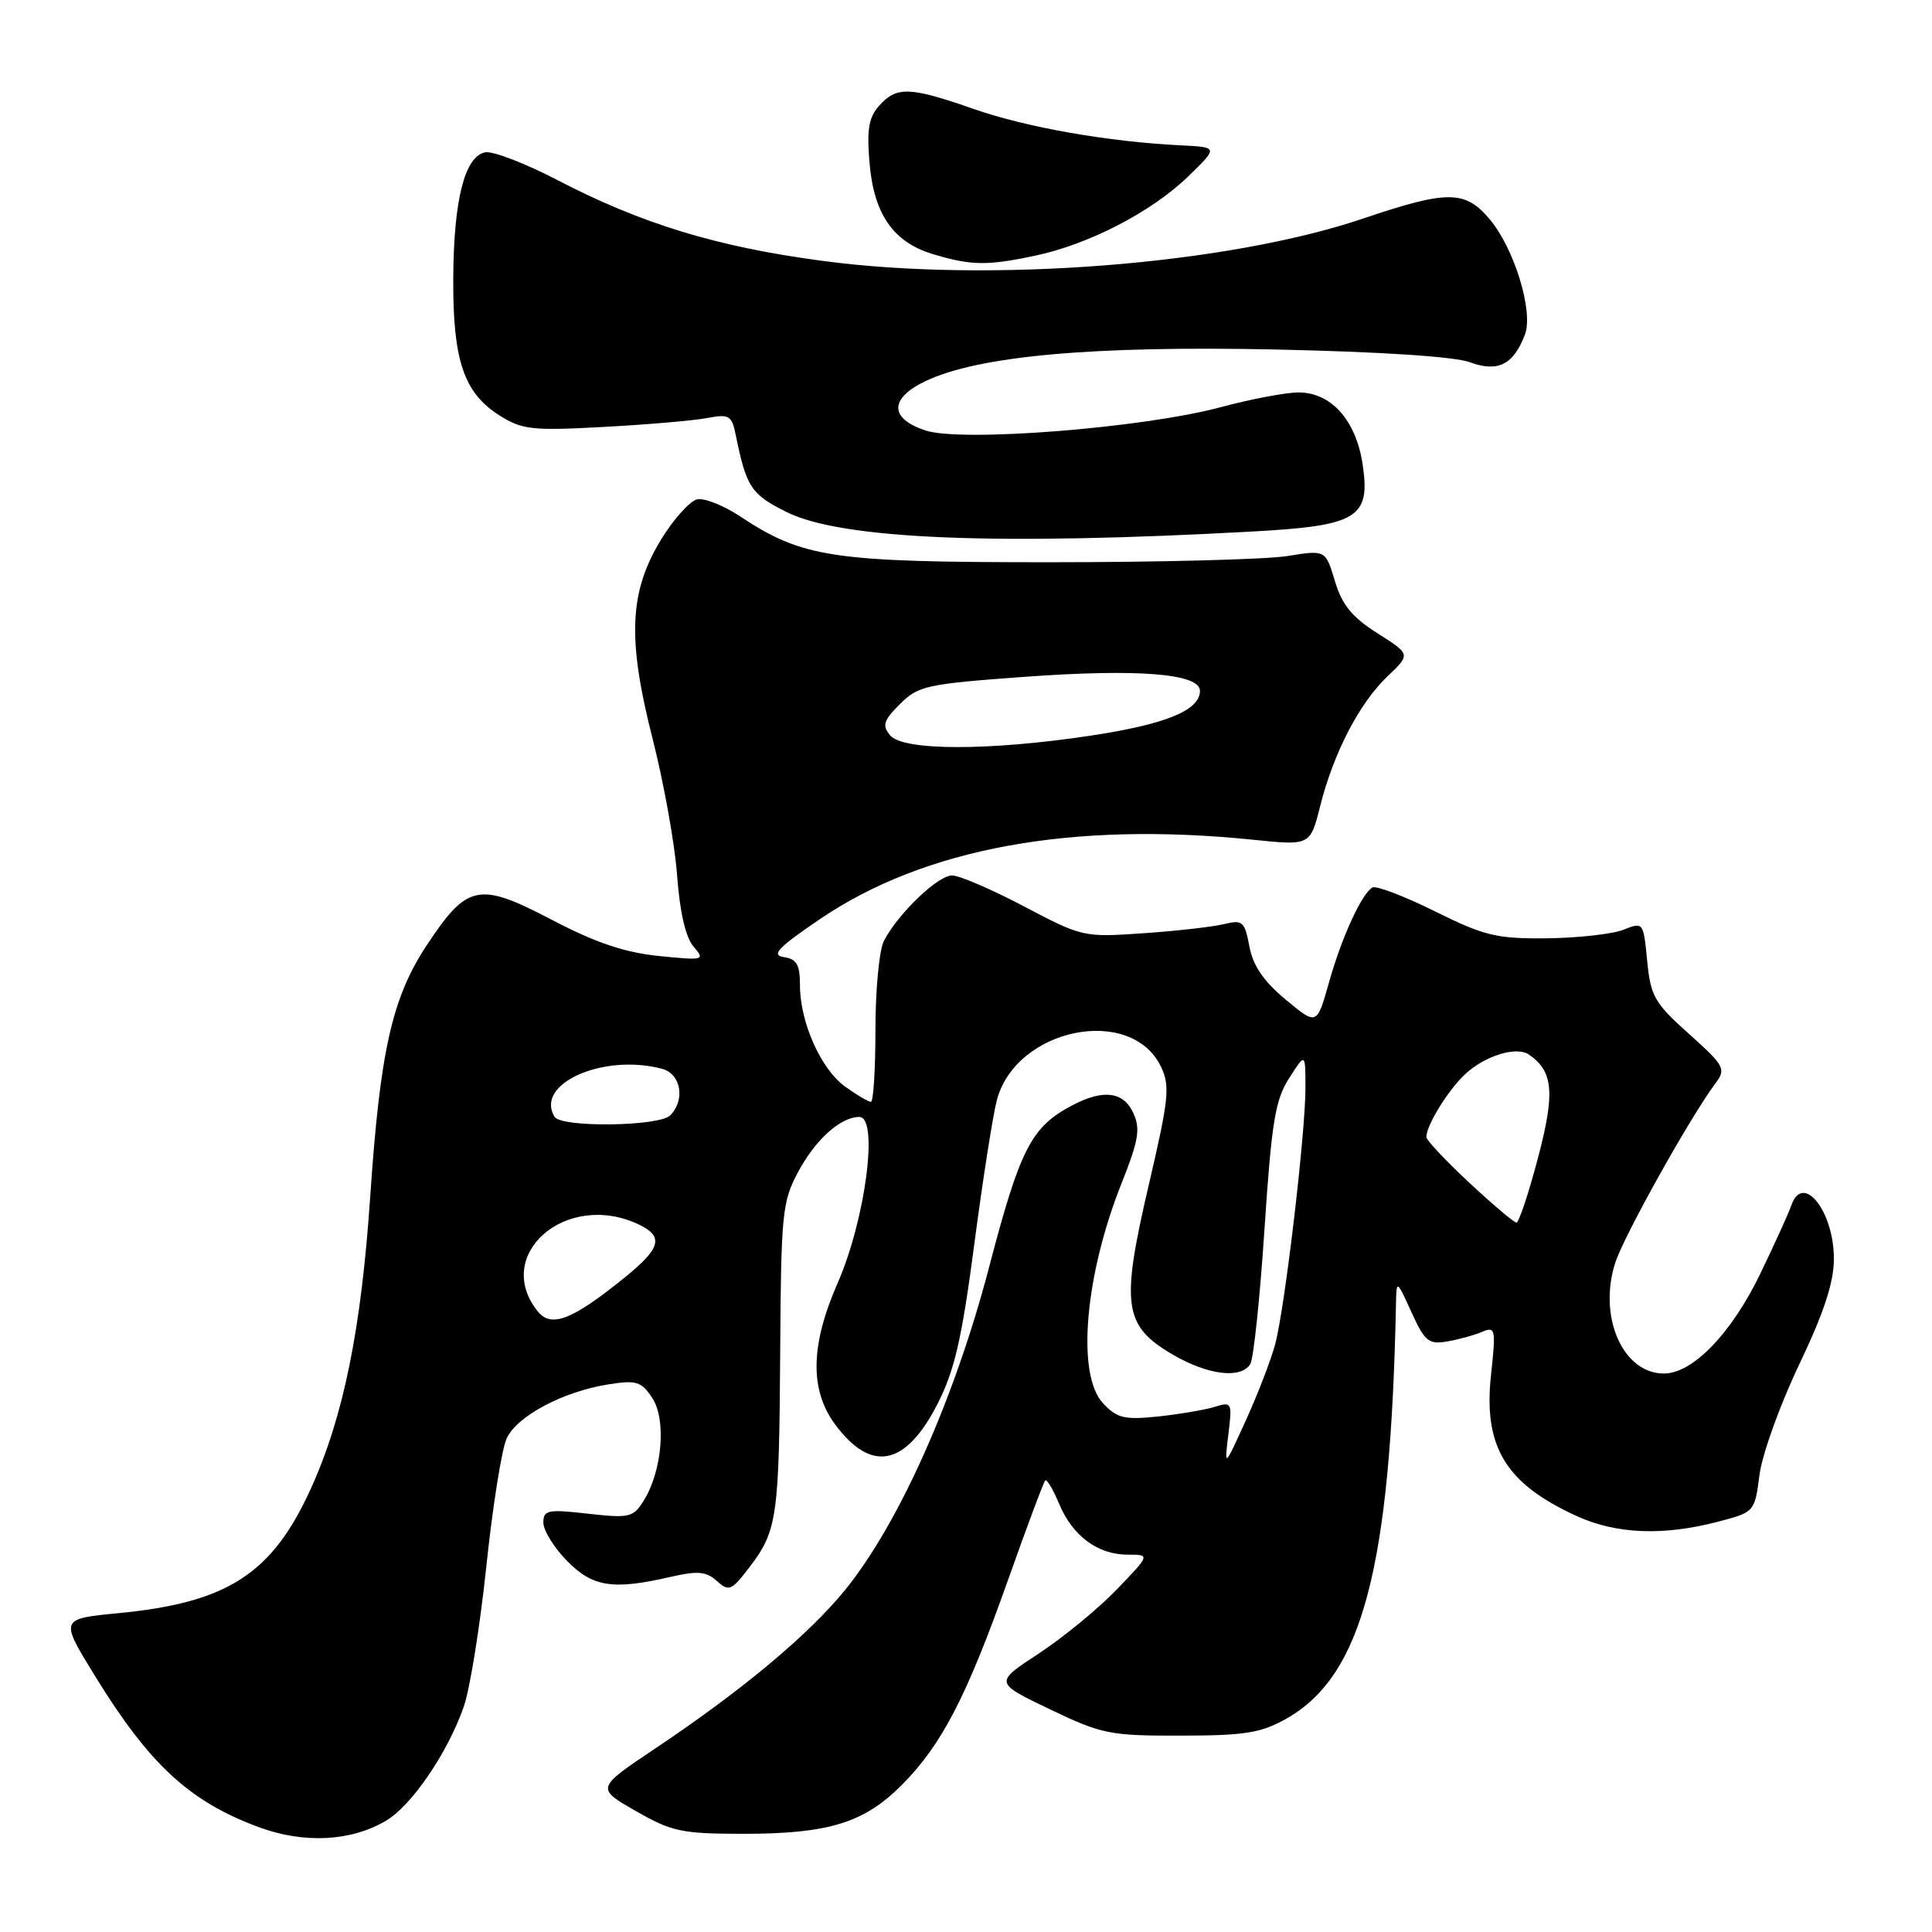 <?xml version="1.0" encoding="UTF-8" standalone="no"?>
<!DOCTYPE svg PUBLIC "-//W3C//DTD SVG 1.1//EN" "http://www.w3.org/Graphics/SVG/1.1/DTD/svg11.dtd" >
<svg xmlns="http://www.w3.org/2000/svg" xmlns:xlink="http://www.w3.org/1999/xlink" version="1.1" viewBox="0 0 256 256">
 <g >
 <path fill="currentColor"
d=" M 51.14 241.26 C 54.55 239.24 59.26 232.35 61.44 226.18 C 62.26 223.85 63.61 215.47 64.44 207.57 C 65.27 199.67 66.48 192.04 67.13 190.61 C 68.48 187.64 74.62 184.38 80.65 183.43 C 84.34 182.85 84.99 183.05 86.44 185.26 C 88.32 188.13 87.74 194.94 85.28 198.87 C 83.91 201.07 83.38 201.19 77.90 200.57 C 72.58 199.97 72.00 200.08 72.00 201.76 C 72.00 202.78 73.40 205.06 75.12 206.81 C 78.53 210.30 81.20 210.71 88.88 208.94 C 92.46 208.12 93.58 208.22 94.99 209.49 C 96.58 210.93 96.93 210.78 99.31 207.66 C 102.99 202.83 103.24 201.09 103.38 179.17 C 103.49 160.85 103.65 159.21 105.74 155.32 C 108.04 151.00 111.38 148.00 113.87 148.00 C 116.46 148.00 114.68 161.62 110.97 170.06 C 107.37 178.27 107.28 184.22 110.69 188.79 C 115.48 195.21 120.02 194.27 124.25 185.98 C 126.48 181.60 127.45 177.39 129.08 165.00 C 130.20 156.47 131.55 147.84 132.08 145.80 C 134.59 136.22 149.88 133.10 153.84 141.36 C 155.06 143.90 154.88 145.61 152.19 157.13 C 148.50 172.96 148.88 175.68 155.38 179.48 C 160.03 182.20 164.41 182.75 165.67 180.75 C 166.10 180.06 166.95 172.02 167.55 162.87 C 168.49 148.71 168.97 145.74 170.81 142.87 C 172.97 139.50 172.97 139.50 172.98 144.01 C 173.01 149.96 170.25 173.37 168.96 178.15 C 168.40 180.22 166.66 184.75 165.08 188.21 C 162.22 194.50 162.22 194.50 162.76 190.09 C 163.29 185.81 163.24 185.71 160.90 186.43 C 159.58 186.83 156.20 187.40 153.39 187.70 C 148.97 188.15 148.00 187.92 146.14 185.92 C 142.62 182.14 143.73 169.02 148.63 156.75 C 150.87 151.12 151.13 149.58 150.18 147.50 C 148.89 144.66 146.25 144.30 142.20 146.40 C 136.64 149.30 135.21 152.06 131.03 168.02 C 126.47 185.41 119.09 201.93 111.98 210.68 C 107.15 216.61 98.37 223.95 86.96 231.59 C 78.96 236.94 78.96 236.94 84.23 239.96 C 89.00 242.70 90.34 242.98 98.38 242.99 C 109.76 243.00 114.50 241.55 119.50 236.51 C 124.79 231.18 128.07 224.86 133.56 209.38 C 136.06 202.33 138.28 196.38 138.50 196.17 C 138.71 195.96 139.54 197.35 140.34 199.26 C 142.11 203.52 145.46 206.00 149.43 206.00 C 152.42 206.00 152.42 206.00 147.96 210.63 C 145.51 213.17 140.86 216.99 137.63 219.11 C 131.75 222.96 131.75 222.96 139.10 226.48 C 146.01 229.79 147.04 230.00 156.47 229.98 C 165.01 229.97 167.09 229.63 170.47 227.72 C 180.53 222.02 184.28 207.75 184.98 172.50 C 185.04 169.60 185.11 169.64 187.02 173.86 C 188.78 177.74 189.31 178.17 191.75 177.75 C 193.26 177.50 195.35 176.92 196.38 176.48 C 198.16 175.73 198.23 176.07 197.56 182.26 C 196.55 191.75 199.53 196.62 209.00 200.92 C 214.18 203.27 220.36 203.52 227.50 201.67 C 232.50 200.37 232.50 200.37 233.14 195.44 C 233.49 192.72 235.85 186.15 238.39 180.83 C 241.69 173.92 243.00 169.92 243.00 166.80 C 243.00 160.45 238.86 155.28 237.35 159.75 C 237.02 160.71 235.18 164.76 233.26 168.75 C 229.43 176.69 224.30 182.00 220.47 182.00 C 215.03 182.00 211.73 174.47 214.03 167.32 C 215.18 163.74 224.01 147.93 227.34 143.50 C 228.73 141.64 228.50 141.21 223.79 136.99 C 219.22 132.90 218.71 132.00 218.26 127.31 C 217.76 122.19 217.74 122.15 215.13 123.19 C 213.68 123.77 209.12 124.28 205.00 124.33 C 198.29 124.40 196.73 124.02 190.10 120.74 C 186.03 118.72 182.31 117.31 181.84 117.60 C 180.39 118.50 177.79 124.18 176.10 130.17 C 174.49 135.89 174.49 135.89 170.36 132.45 C 167.44 130.03 166.03 127.96 165.55 125.41 C 164.93 122.09 164.65 121.85 162.19 122.45 C 160.71 122.81 155.90 123.36 151.50 123.66 C 143.61 124.21 143.40 124.17 135.70 120.11 C 131.41 117.85 127.11 116.00 126.15 116.00 C 124.26 116.00 118.95 121.11 117.12 124.68 C 116.50 125.89 116.00 131.17 116.00 136.43 C 116.00 141.70 115.73 146.00 115.40 146.00 C 115.08 146.00 113.55 145.11 112.02 144.01 C 108.79 141.71 106.00 135.47 106.00 130.55 C 106.00 127.83 105.57 127.07 103.86 126.82 C 102.14 126.56 103.08 125.57 108.61 121.81 C 122.48 112.38 141.97 108.81 166.05 111.27 C 173.61 112.05 173.61 112.05 174.94 106.77 C 176.72 99.72 180.14 93.14 183.87 89.60 C 186.92 86.70 186.92 86.70 182.52 83.91 C 179.15 81.77 177.82 80.15 176.88 76.99 C 175.64 72.86 175.64 72.86 170.57 73.68 C 167.78 74.13 153.57 74.50 139.00 74.50 C 110.17 74.50 106.39 73.93 97.97 68.36 C 95.86 66.97 93.36 65.98 92.40 66.16 C 91.45 66.35 89.30 68.72 87.63 71.44 C 83.36 78.40 83.09 84.65 86.50 98.00 C 87.97 103.78 89.42 111.88 89.72 116.00 C 90.07 120.80 90.84 124.18 91.88 125.40 C 93.45 127.24 93.32 127.28 87.28 126.67 C 82.74 126.21 78.89 124.90 73.06 121.85 C 63.45 116.82 61.92 117.13 56.57 125.21 C 51.95 132.19 50.37 139.22 49.06 158.50 C 47.87 176.14 45.52 187.69 41.20 197.23 C 36.07 208.54 30.19 212.35 15.72 213.75 C 7.93 214.50 7.93 214.50 12.54 222.00 C 19.79 233.80 25.09 238.70 34.27 242.10 C 40.27 244.32 46.48 244.01 51.14 241.26 Z  M 166.26 70.41 C 179.90 69.65 181.61 68.58 180.56 61.55 C 179.68 55.69 176.40 52.00 172.06 52.00 C 170.39 52.00 165.75 52.88 161.76 53.95 C 151.50 56.71 127.40 58.62 122.63 57.04 C 117.82 55.45 117.83 52.79 122.65 50.49 C 129.68 47.16 144.77 45.80 169.00 46.31 C 182.95 46.61 192.74 47.25 194.77 48.00 C 198.47 49.37 200.55 48.33 202.06 44.33 C 203.22 41.30 200.66 32.94 197.39 29.05 C 194.13 25.18 191.83 25.17 180.58 28.97 C 162.57 35.06 131.23 37.52 109.08 34.58 C 95.02 32.72 85.02 29.67 73.82 23.84 C 69.58 21.64 65.30 19.99 64.30 20.18 C 61.59 20.70 60.12 26.43 60.06 36.78 C 59.99 47.72 61.44 52.05 66.19 55.05 C 69.19 56.94 70.50 57.09 80.00 56.57 C 85.78 56.26 91.94 55.73 93.70 55.39 C 96.62 54.84 96.96 55.04 97.49 57.64 C 98.90 64.57 99.53 65.52 104.27 67.87 C 111.55 71.47 132.06 72.31 166.26 70.41 Z  M 137.20 33.87 C 144.33 32.36 152.64 28.05 157.47 23.35 C 161.43 19.50 161.43 19.50 156.47 19.26 C 146.88 18.79 136.00 16.88 129.05 14.45 C 120.57 11.49 118.83 11.42 116.53 13.97 C 115.12 15.52 114.84 17.12 115.21 21.51 C 115.78 28.37 118.34 32.08 123.61 33.67 C 128.68 35.20 130.80 35.23 137.20 33.87 Z  M 71.24 173.75 C 65.28 166.29 74.93 157.82 84.45 162.16 C 88.02 163.79 87.65 165.34 82.75 169.30 C 75.78 174.93 73.04 175.99 71.24 173.75 Z  M 194.68 156.71 C 191.56 153.80 189.00 151.08 189.00 150.66 C 189.00 149.10 191.89 144.43 194.15 142.32 C 196.80 139.87 200.95 138.60 202.60 139.74 C 205.83 141.97 206.07 144.81 203.78 153.47 C 202.54 158.16 201.26 162.00 200.94 162.00 C 200.62 162.00 197.81 159.62 194.68 156.71 Z  M 73.49 147.99 C 70.79 143.62 79.94 139.54 87.75 141.63 C 90.24 142.30 90.83 145.77 88.80 147.80 C 87.34 149.26 74.38 149.43 73.49 147.99 Z  M 117.95 97.44 C 116.86 96.13 117.07 95.47 119.25 93.29 C 121.67 90.87 122.79 90.63 135.67 89.69 C 150.74 88.59 159.00 89.24 159.00 91.54 C 159.00 94.13 154.46 95.98 144.43 97.49 C 131.01 99.51 119.65 99.49 117.95 97.44 Z "/>
</g>
</svg>